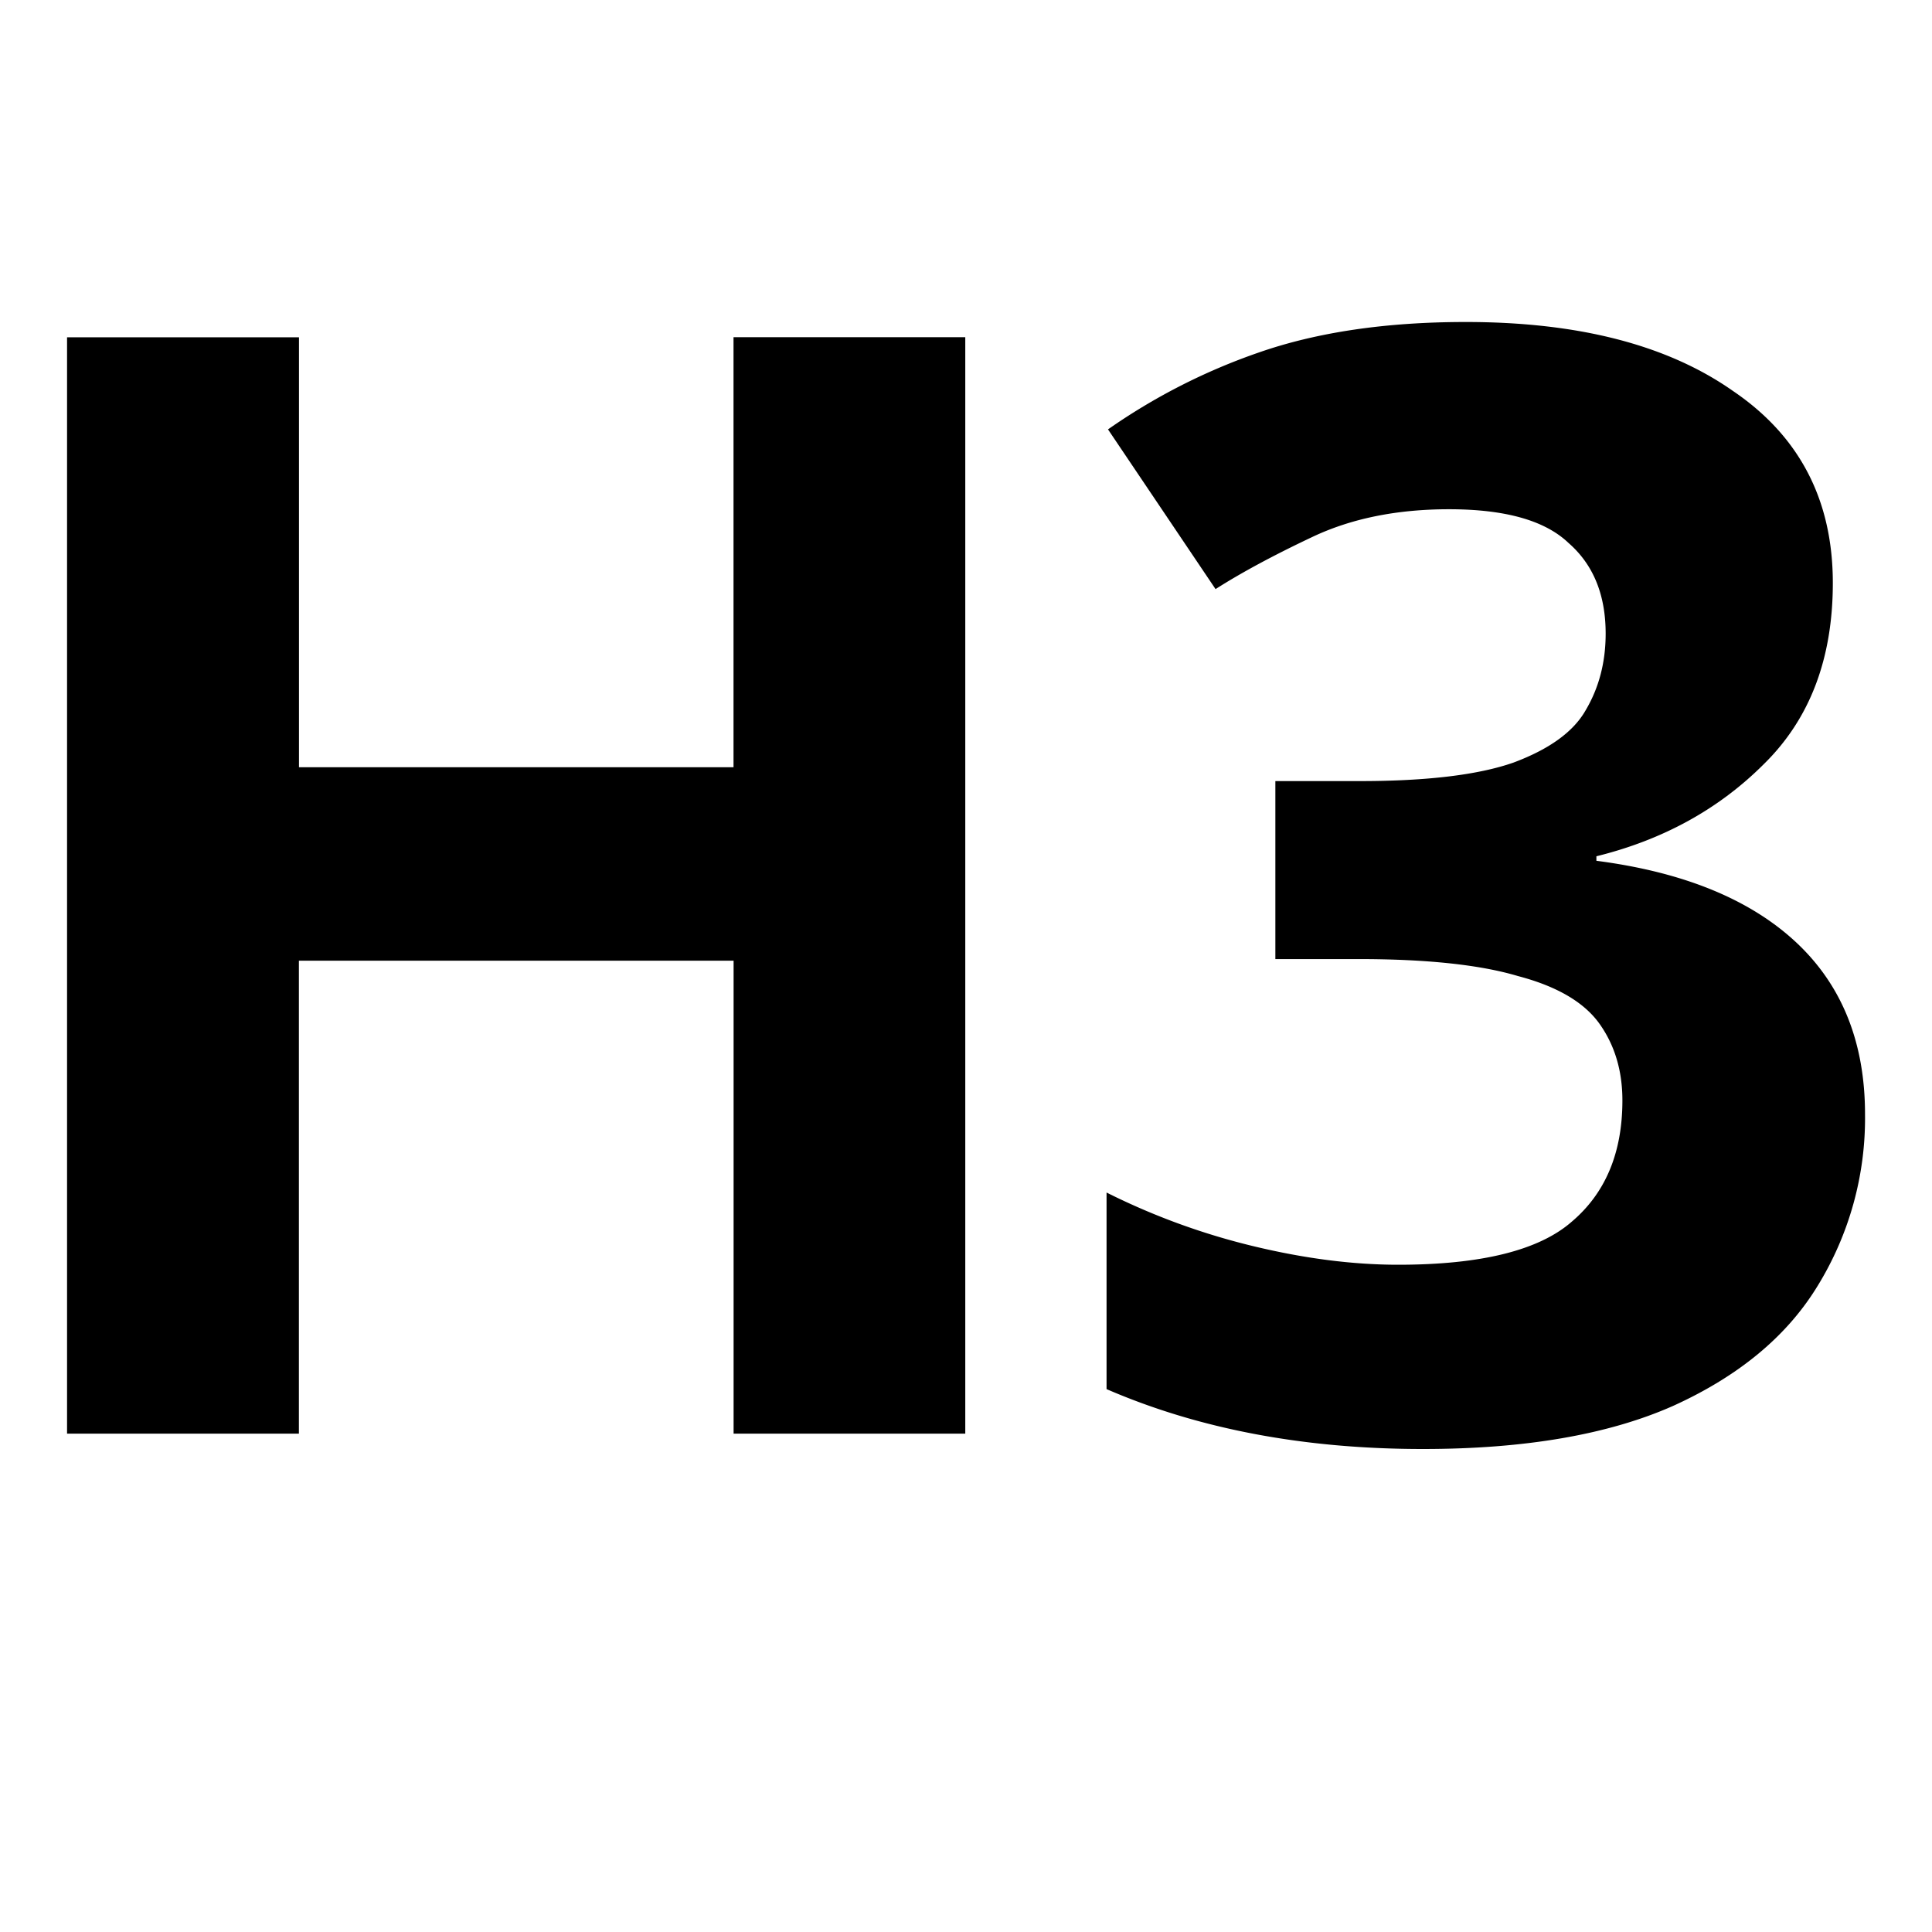 <svg xmlns="http://www.w3.org/2000/svg" height="24" width="24"><path d="M.833 4.19v13.619h2.88v-5.875h5.4v5.875h2.878V4.189H9.112v5.342H3.714V4.19zM18.208 4c-.992 0-1.85.127-2.574.38a7.585 7.585 0 0 0-1.87.954L15.1 7.318c.318-.203.72-.42 1.203-.648.483-.229 1.049-.344 1.697-.344.7 0 1.194.14 1.486.42.306.267.46.642.46 1.125 0 .356-.083.673-.249.953-.152.267-.451.483-.896.649-.433.152-1.07.23-1.908.23h-1.05v2.211h1.032c.852 0 1.512.071 1.982.211.484.127.821.325 1.012.592.19.267.285.584.285.953 0 .648-.209 1.15-.629 1.506-.406.356-1.126.535-2.156.535-.56 0-1.157-.076-1.793-.229a8.528 8.528 0 0 1-1.83-.668v2.442c1.145.496 2.455.744 3.93.744 1.271 0 2.306-.18 3.107-.535.814-.369 1.412-.863 1.793-1.486a3.974 3.974 0 0 0 .592-2.137c0-.89-.285-1.603-.857-2.137-.573-.534-1.4-.872-2.48-1.012v-.056c.826-.204 1.52-.585 2.08-1.145.571-.56.857-1.309.857-2.25 0-1.03-.414-1.825-1.24-2.385-.814-.572-1.92-.857-3.319-.857z"/><path fill="none" d="M0 0h24v24H0z"/></svg>